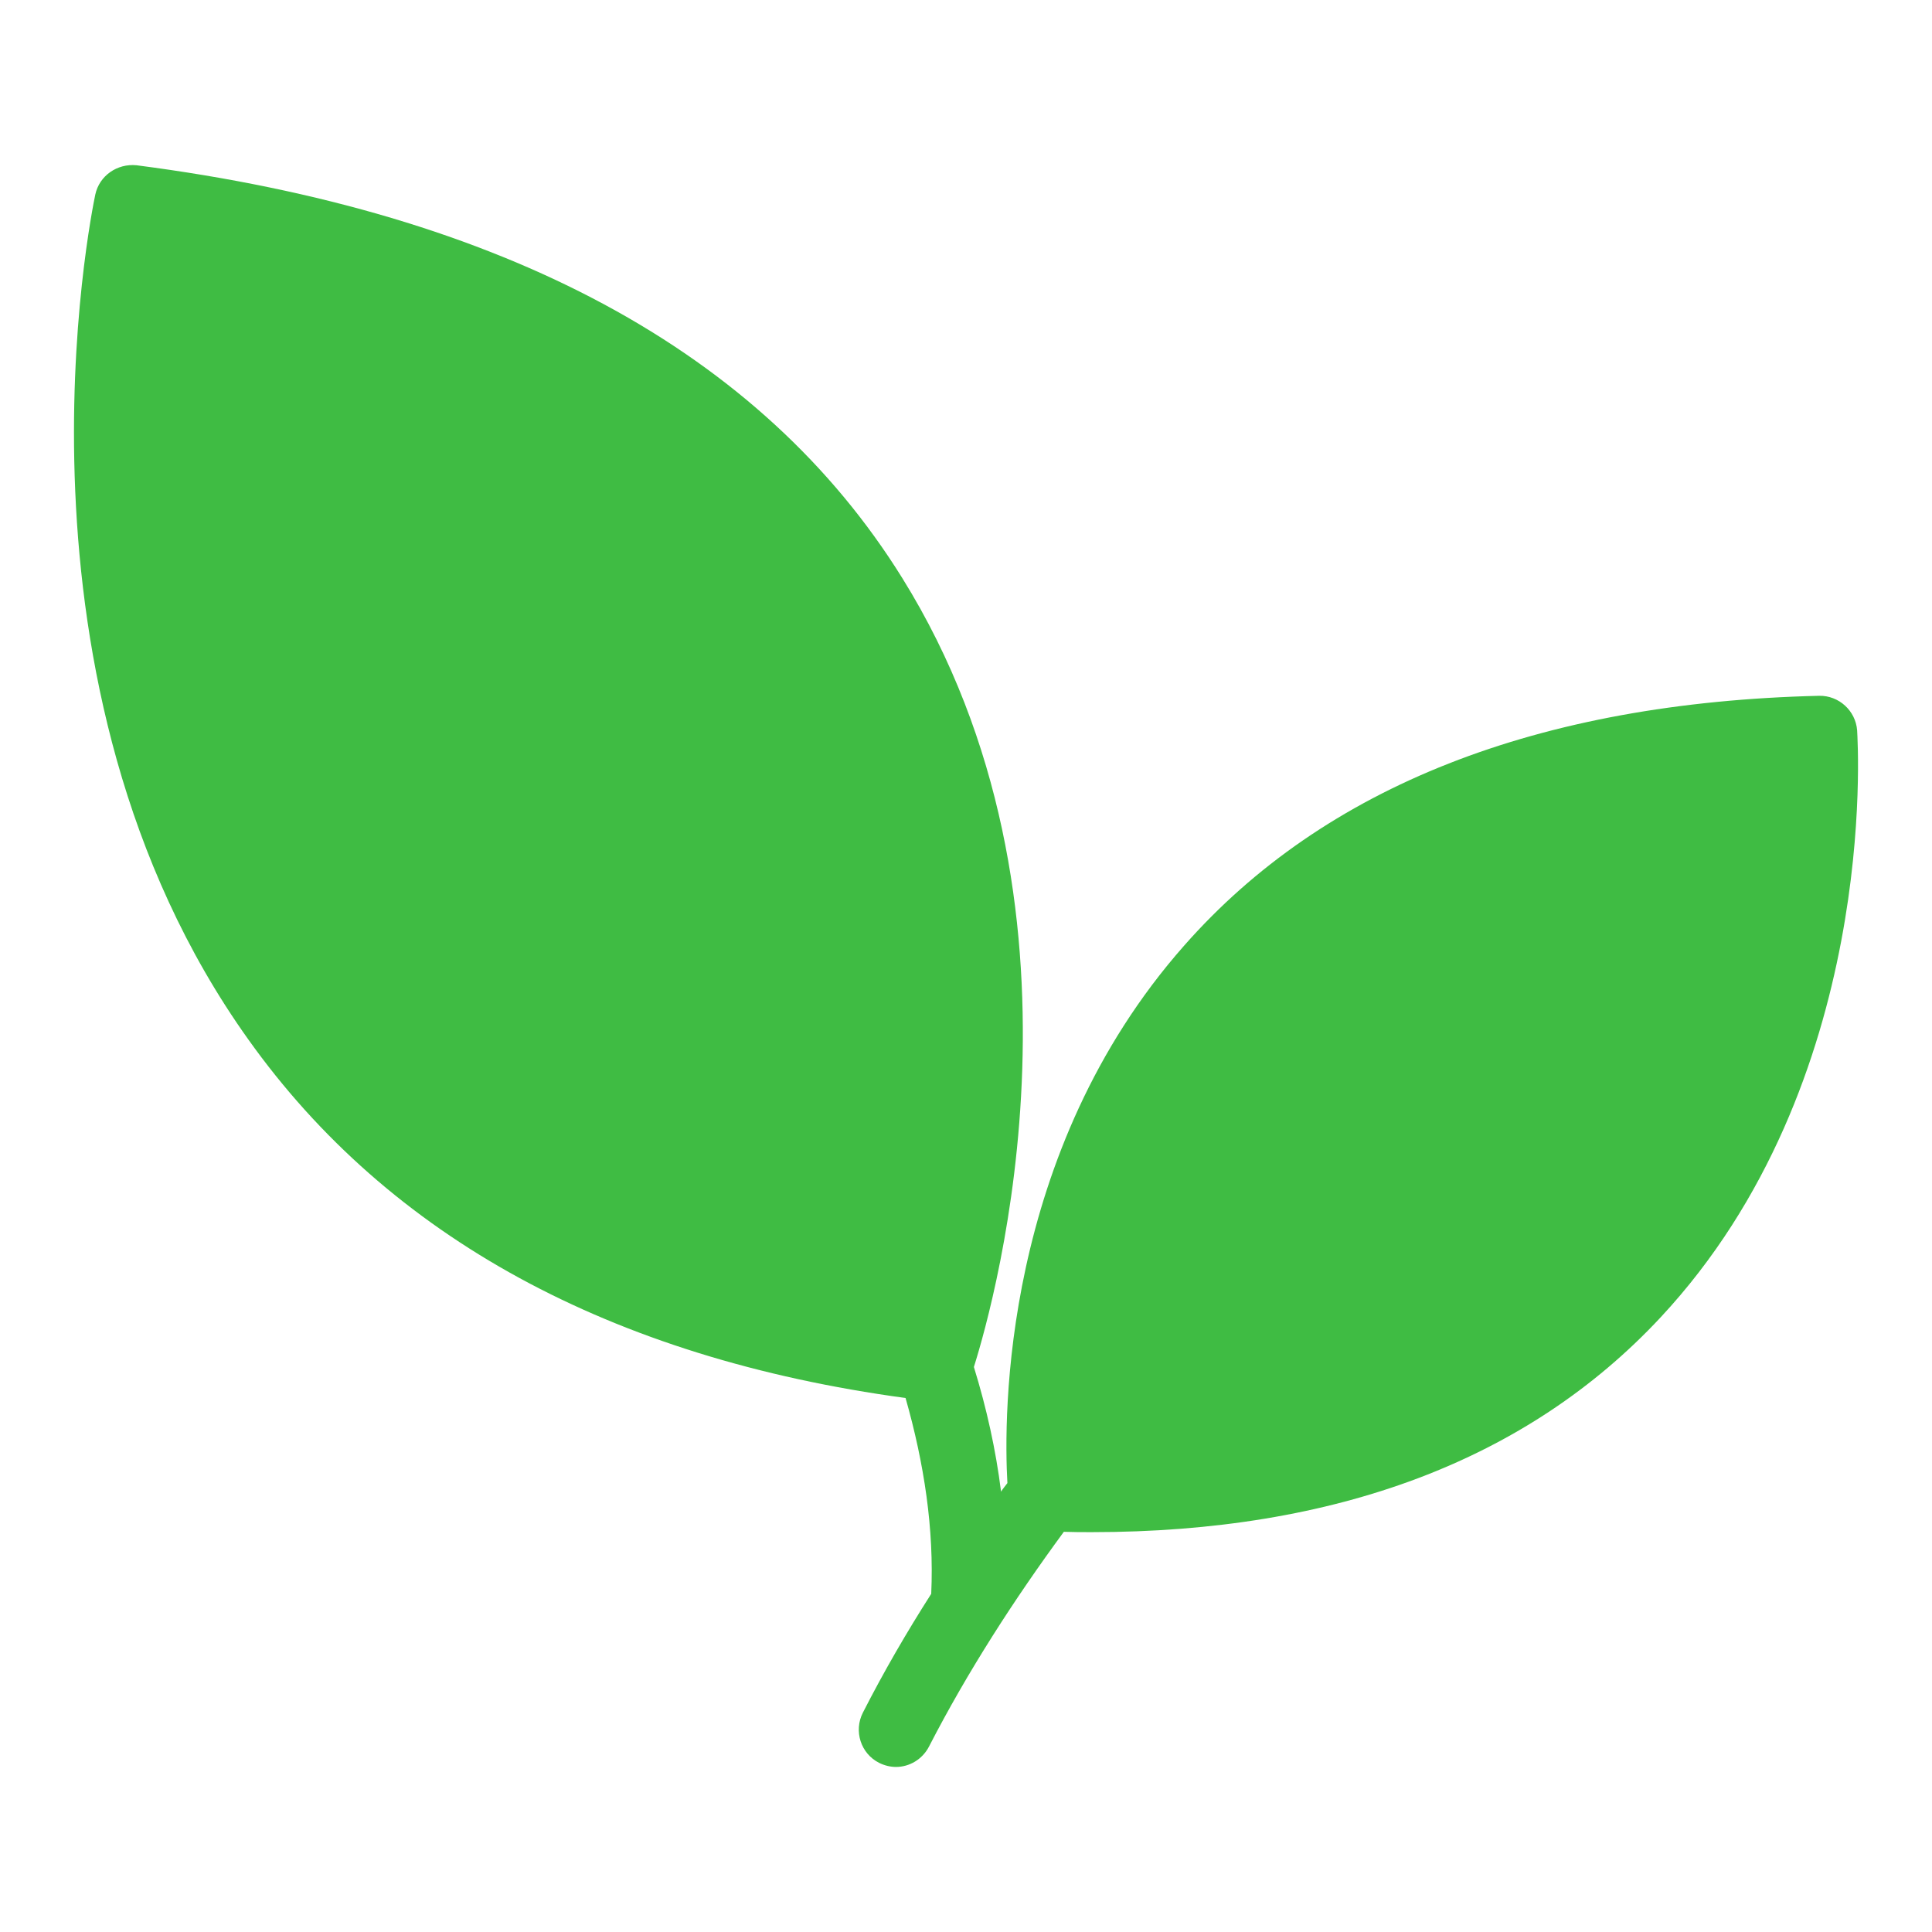 <svg width="28" height="28" viewBox="0 0 28 28" fill="none" xmlns="http://www.w3.org/2000/svg">
<path d="M24.066 19.093C22.138 21.16 19.365 22.205 15.822 22.205C15.688 22.205 15.553 22.205 15.418 22.2C14.702 23.174 14.024 24.224 13.464 25.312C13.367 25.5 13.178 25.608 12.985 25.608C12.904 25.608 12.818 25.587 12.742 25.549C12.473 25.414 12.371 25.086 12.505 24.822C12.807 24.23 13.141 23.654 13.496 23.099C13.539 22.162 13.394 21.209 13.124 20.261C8.849 19.68 5.64 17.93 3.599 15.065C-0.073 9.923 1.321 3.106 1.381 2.82C1.44 2.546 1.698 2.368 1.978 2.395C7.304 3.084 11.035 5.093 13.076 8.377C16.016 13.105 14.428 18.813 14.115 19.809V19.814C14.298 20.407 14.433 21.015 14.508 21.618C14.535 21.575 14.568 21.537 14.6 21.494C14.546 20.541 14.514 16.702 17.163 13.703C19.193 11.398 22.289 10.181 26.365 10.084C26.651 10.079 26.893 10.3 26.915 10.585C26.925 10.795 27.238 15.69 24.066 19.093Z" fill="#3FBC43"/>
</svg>

